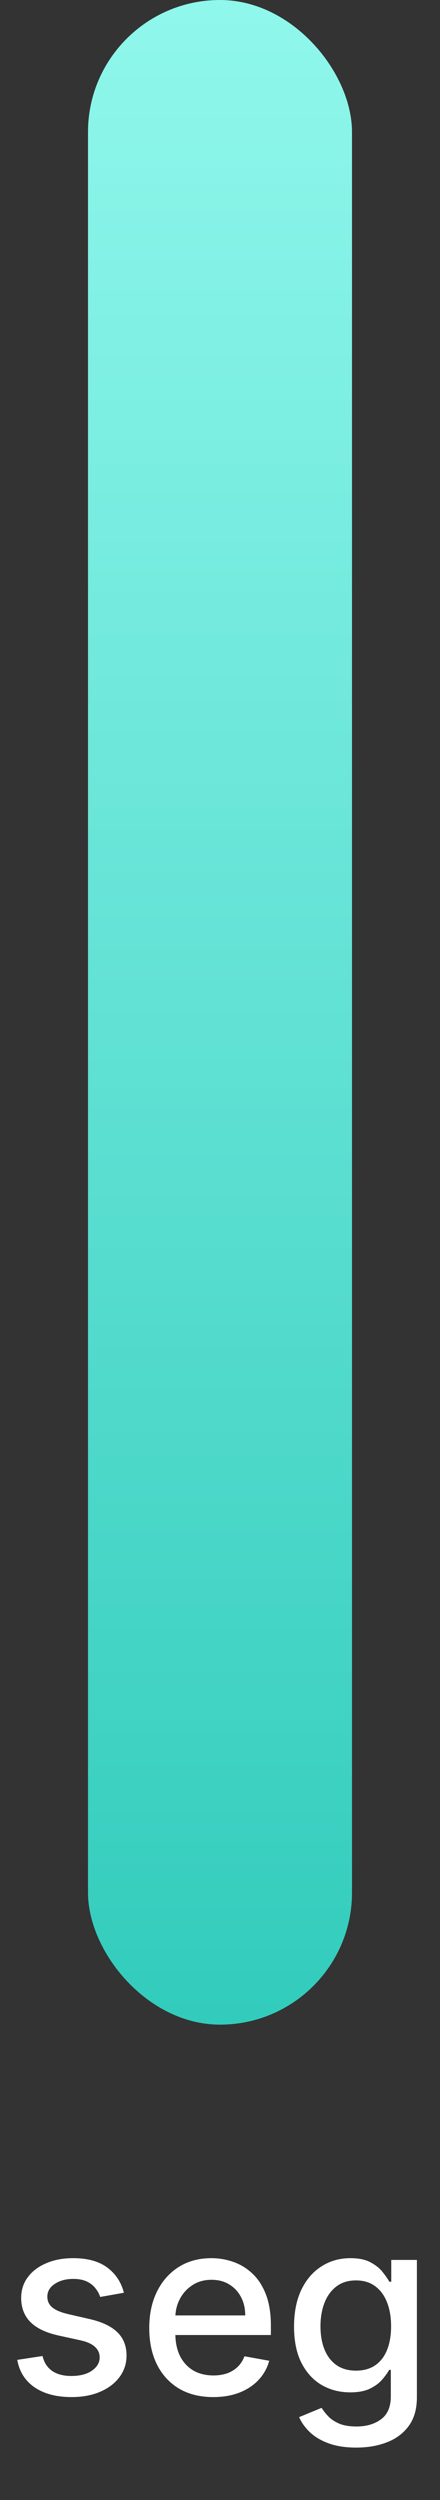 <svg width="25" height="142" viewBox="0 0 25 142" fill="none" xmlns="http://www.w3.org/2000/svg">
<rect x="0" y="0" width="25" height="142" fill="#333333" stroke="none"/>
<rect x="5" width="15" height="115" rx="7.5" fill="url(#paint0_linear_201_35)"/>
<path d="M7.04 130.228L5.693 130.467C5.636 130.294 5.547 130.13 5.424 129.974C5.305 129.819 5.142 129.691 4.937 129.592C4.731 129.492 4.475 129.442 4.166 129.442C3.745 129.442 3.394 129.537 3.112 129.726C2.831 129.911 2.69 130.152 2.69 130.447C2.69 130.702 2.784 130.907 2.973 131.063C3.162 131.219 3.467 131.347 3.888 131.446L5.101 131.724C5.804 131.887 6.327 132.137 6.672 132.475C7.017 132.813 7.189 133.252 7.189 133.793C7.189 134.25 7.057 134.658 6.791 135.016C6.53 135.37 6.163 135.649 5.693 135.851C5.225 136.053 4.683 136.154 4.067 136.154C3.212 136.154 2.514 135.972 1.974 135.607C1.434 135.239 1.102 134.717 0.98 134.041L2.416 133.822C2.506 134.197 2.69 134.48 2.968 134.673C3.247 134.862 3.61 134.956 4.057 134.956C4.544 134.956 4.934 134.855 5.225 134.653C5.517 134.447 5.663 134.197 5.663 133.902C5.663 133.663 5.573 133.463 5.394 133.3C5.219 133.138 4.949 133.015 4.584 132.933L3.291 132.649C2.579 132.487 2.052 132.228 1.71 131.874C1.372 131.519 1.203 131.07 1.203 130.526C1.203 130.076 1.329 129.681 1.581 129.343C1.833 129.005 2.181 128.741 2.625 128.553C3.069 128.36 3.578 128.264 4.151 128.264C4.977 128.264 5.626 128.443 6.1 128.801C6.574 129.156 6.887 129.631 7.04 130.228ZM12.115 136.154C11.362 136.154 10.714 135.993 10.171 135.672C9.631 135.347 9.213 134.891 8.918 134.305C8.626 133.715 8.48 133.024 8.48 132.232C8.48 131.449 8.626 130.76 8.918 130.163C9.213 129.567 9.624 129.101 10.151 128.766C10.681 128.432 11.301 128.264 12.01 128.264C12.441 128.264 12.859 128.335 13.263 128.478C13.668 128.621 14.03 128.844 14.352 129.149C14.673 129.454 14.927 129.85 15.113 130.337C15.298 130.821 15.391 131.41 15.391 132.102V132.629H9.321V131.516H13.934C13.934 131.125 13.855 130.778 13.696 130.477C13.537 130.172 13.313 129.931 13.024 129.756C12.739 129.58 12.405 129.492 12.02 129.492C11.603 129.492 11.238 129.595 10.927 129.8C10.618 130.003 10.38 130.268 10.211 130.596C10.045 130.921 9.962 131.274 9.962 131.655V132.525C9.962 133.035 10.052 133.469 10.23 133.827C10.413 134.185 10.666 134.459 10.991 134.648C11.316 134.833 11.695 134.926 12.13 134.926C12.411 134.926 12.668 134.886 12.9 134.807C13.132 134.724 13.333 134.601 13.502 134.439C13.671 134.277 13.8 134.076 13.89 133.837L15.296 134.091C15.184 134.505 14.982 134.868 14.69 135.18C14.402 135.488 14.039 135.728 13.601 135.901C13.167 136.07 12.671 136.154 12.115 136.154ZM20.242 139.023C19.636 139.023 19.113 138.943 18.676 138.784C18.242 138.625 17.887 138.415 17.612 138.153C17.337 137.891 17.131 137.604 16.996 137.293L18.273 136.766C18.363 136.911 18.482 137.066 18.631 137.228C18.784 137.394 18.989 137.535 19.248 137.651C19.509 137.767 19.846 137.825 20.257 137.825C20.82 137.825 21.286 137.687 21.654 137.412C22.022 137.14 22.206 136.706 22.206 136.109V134.608H22.111C22.022 134.77 21.893 134.951 21.724 135.15C21.558 135.349 21.329 135.521 21.038 135.667C20.746 135.813 20.366 135.886 19.899 135.886C19.296 135.886 18.752 135.745 18.268 135.463C17.788 135.178 17.407 134.759 17.125 134.205C16.846 133.648 16.707 132.964 16.707 132.152C16.707 131.34 16.845 130.644 17.12 130.064C17.398 129.484 17.779 129.04 18.263 128.732C18.747 128.42 19.296 128.264 19.909 128.264C20.383 128.264 20.766 128.344 21.057 128.503C21.349 128.659 21.576 128.841 21.738 129.05C21.904 129.259 22.032 129.442 22.121 129.602H22.231V128.364H23.687V136.169C23.687 136.825 23.535 137.364 23.23 137.785C22.925 138.206 22.512 138.517 21.992 138.719C21.475 138.922 20.892 139.023 20.242 139.023ZM20.227 134.653C20.655 134.653 21.016 134.553 21.311 134.354C21.609 134.152 21.835 133.864 21.987 133.489C22.143 133.112 22.221 132.659 22.221 132.132C22.221 131.618 22.145 131.166 21.992 130.775C21.84 130.384 21.616 130.079 21.321 129.86C21.026 129.638 20.661 129.527 20.227 129.527C19.78 129.527 19.407 129.643 19.108 129.875C18.81 130.104 18.585 130.415 18.432 130.81C18.283 131.204 18.209 131.645 18.209 132.132C18.209 132.633 18.285 133.072 18.437 133.45C18.59 133.827 18.815 134.122 19.113 134.335C19.415 134.547 19.786 134.653 20.227 134.653Z" fill="white"/>
<defs>
<linearGradient id="paint0_linear_201_35" x1="12.5" y1="0" x2="12.5" y2="115" gradientUnits="userSpaceOnUse">
<stop stop-color="#90F7EC"/>
<stop offset="1" stop-color="#32CCBC"/>
</linearGradient>
</defs>
</svg>
